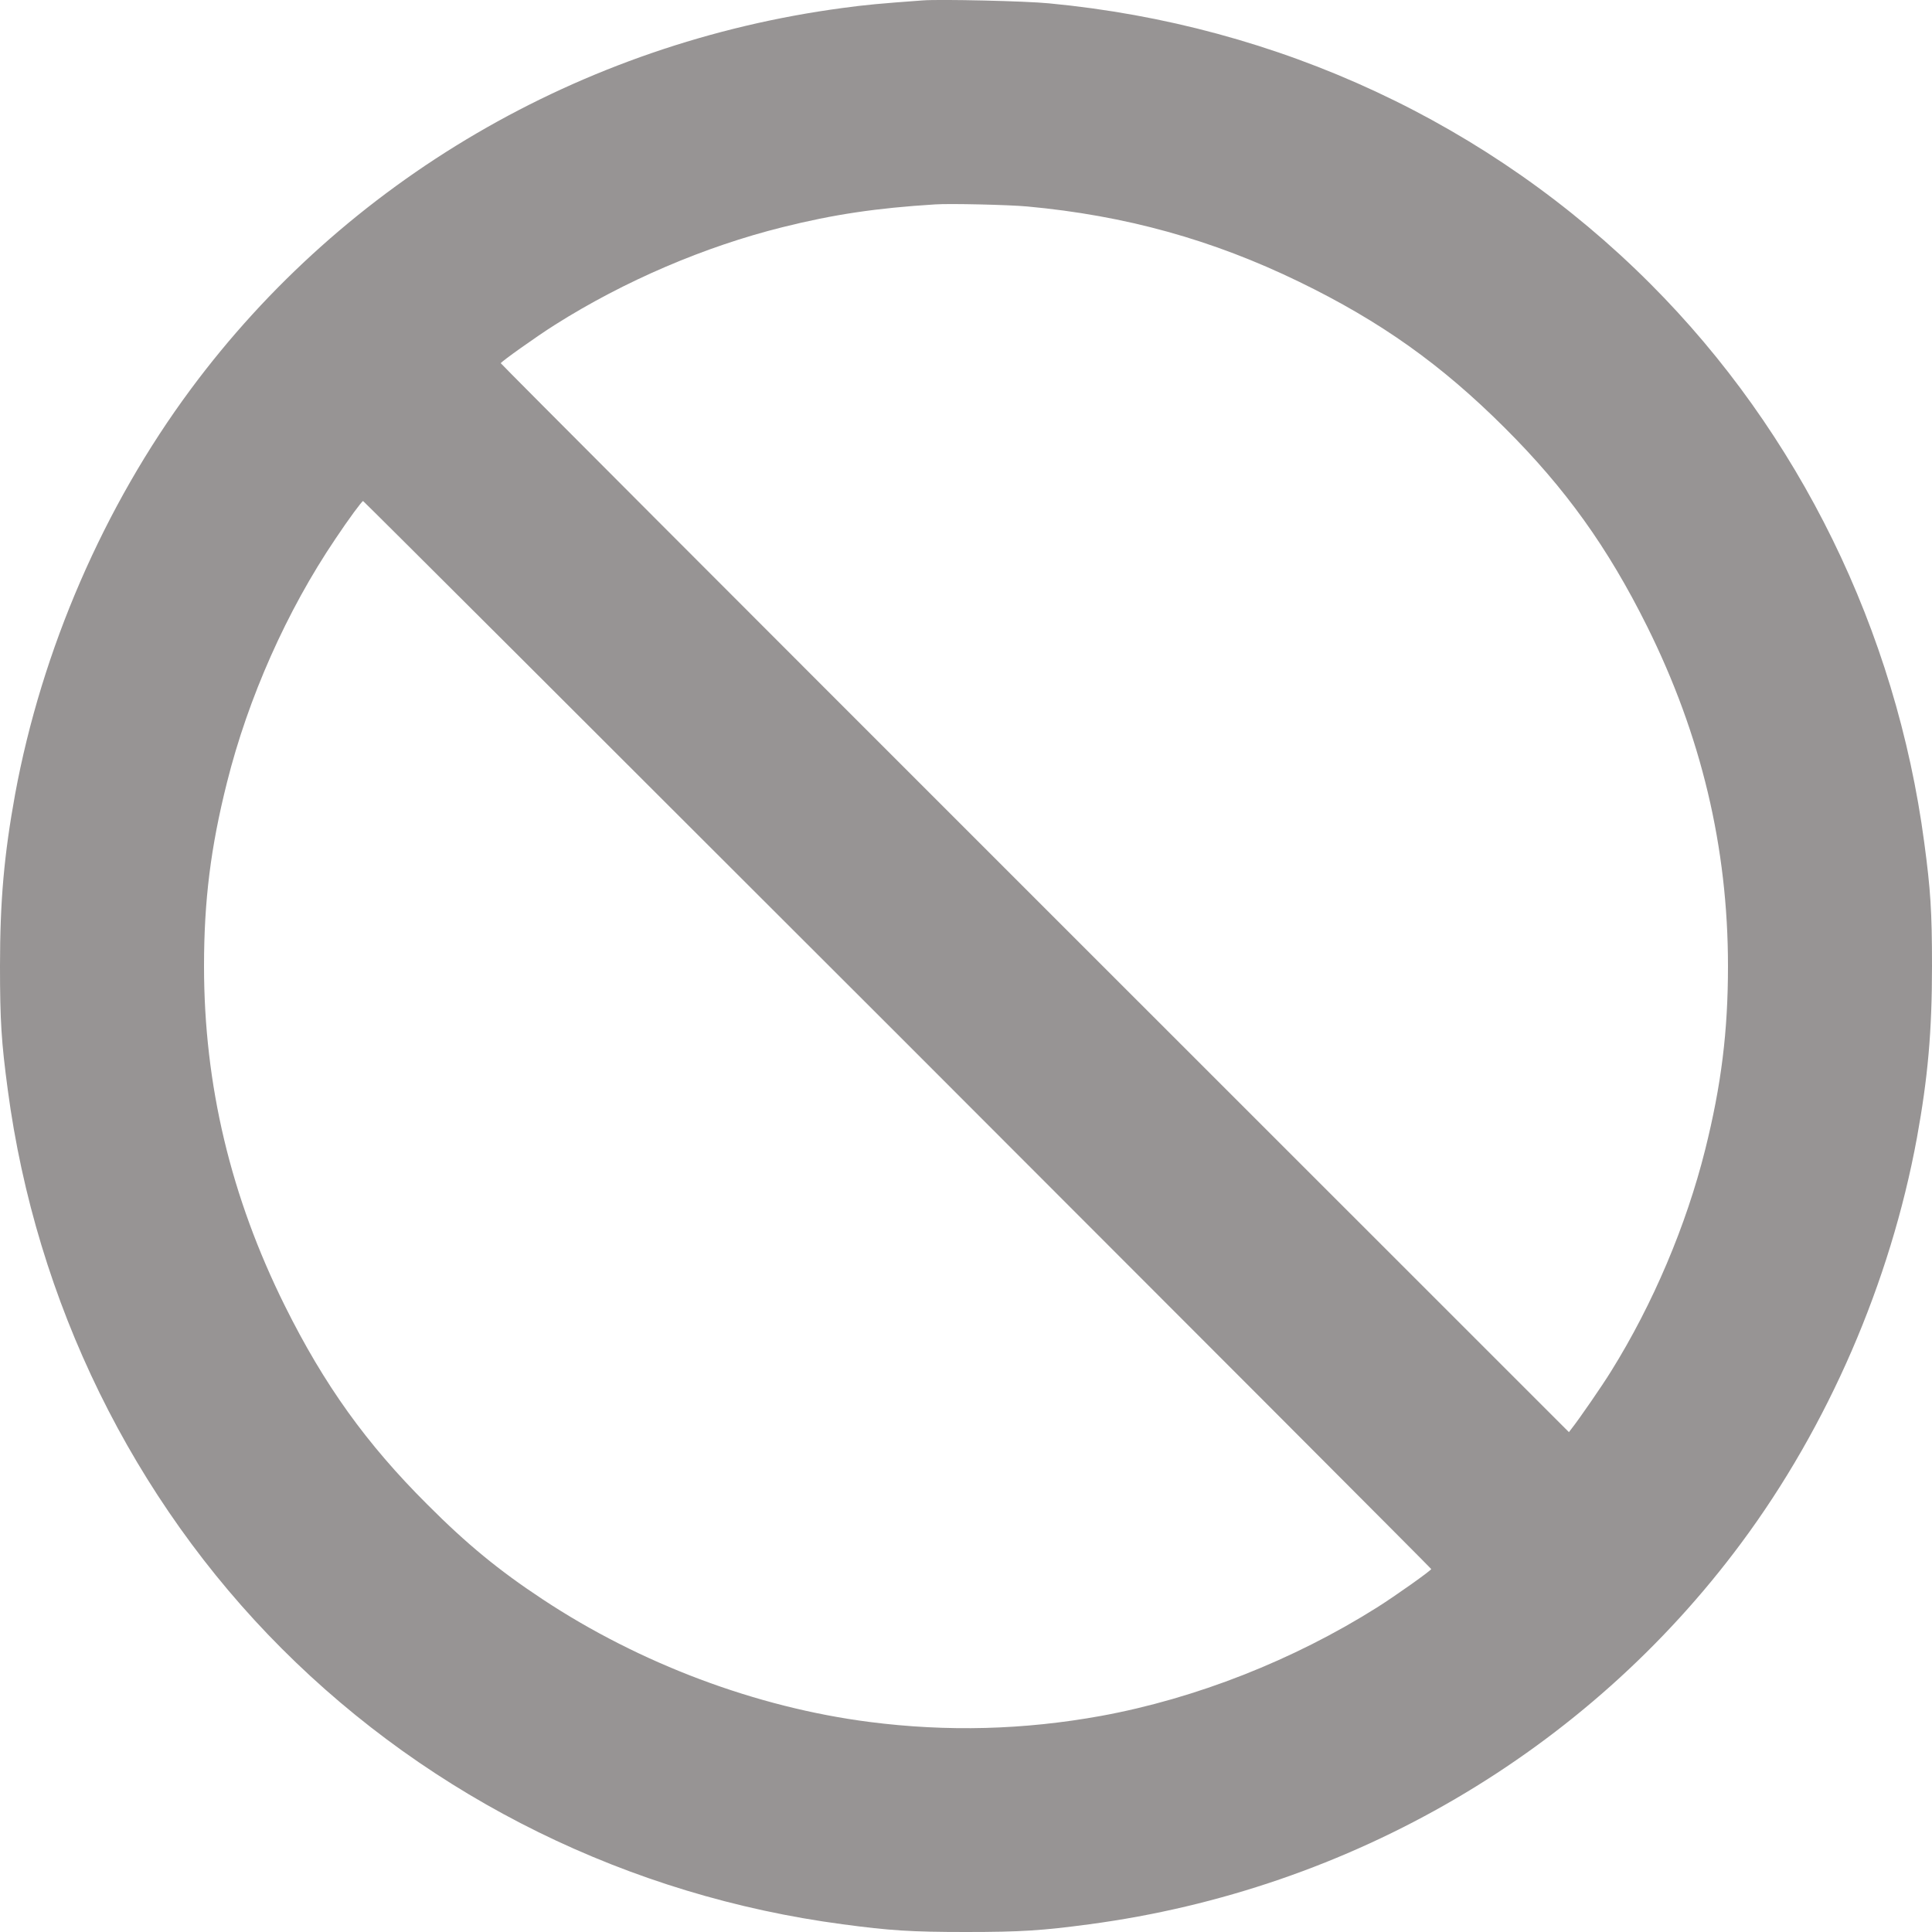 <svg width="15" height="15" viewBox="0 0 15 15" fill="none" xmlns="http://www.w3.org/2000/svg">
<path d="M7.166 0.003C6.826 0.028 6.726 0.037 6.542 0.062C4.508 0.334 2.683 1.4 1.481 3.022C0.806 3.932 0.324 5.045 0.117 6.168C0.032 6.636 0 6.993 0 7.501C0 7.926 0.011 8.093 0.06 8.459C0.279 10.108 1.032 11.643 2.187 12.799C3.354 13.967 4.885 14.72 6.542 14.94C6.908 14.989 7.075 15 7.5 15C7.925 15 8.092 14.989 8.458 14.94C10.489 14.669 12.317 13.601 13.519 11.98C14.194 11.071 14.676 9.958 14.883 8.834C14.968 8.367 15 8.009 15 7.501C15 7.077 14.989 6.909 14.94 6.543C14.721 4.894 13.968 3.359 12.813 2.203C11.571 0.96 9.931 0.195 8.145 0.026C7.966 0.008 7.303 -0.007 7.166 0.003ZM7.975 1.603C8.737 1.673 9.414 1.861 10.087 2.188C10.719 2.495 11.191 2.831 11.682 3.321C12.154 3.791 12.483 4.25 12.788 4.863C13.208 5.708 13.416 6.578 13.416 7.501C13.416 8.01 13.364 8.425 13.239 8.926C13.091 9.517 12.834 10.123 12.51 10.644C12.44 10.758 12.258 11.021 12.204 11.089L12.181 11.119L8.034 6.973C5.754 4.694 3.888 2.825 3.888 2.82C3.888 2.81 4.167 2.611 4.31 2.521C4.848 2.181 5.472 1.914 6.075 1.764C6.47 1.665 6.807 1.615 7.26 1.587C7.373 1.579 7.835 1.59 7.975 1.603ZM6.969 8.031C9.247 10.31 11.112 12.178 11.112 12.182C11.112 12.193 10.833 12.391 10.69 12.481C10.041 12.89 9.285 13.187 8.55 13.322C7.949 13.431 7.355 13.447 6.749 13.369C5.871 13.256 4.967 12.916 4.213 12.417C3.875 12.194 3.626 11.99 3.318 11.681C2.846 11.211 2.517 10.753 2.212 10.139C1.792 9.294 1.584 8.424 1.584 7.501C1.584 6.992 1.636 6.577 1.762 6.076C1.926 5.42 2.226 4.743 2.604 4.184C2.708 4.028 2.81 3.89 2.819 3.89C2.823 3.89 4.691 5.754 6.969 8.031Z" fill="#979494"/>
</svg>
